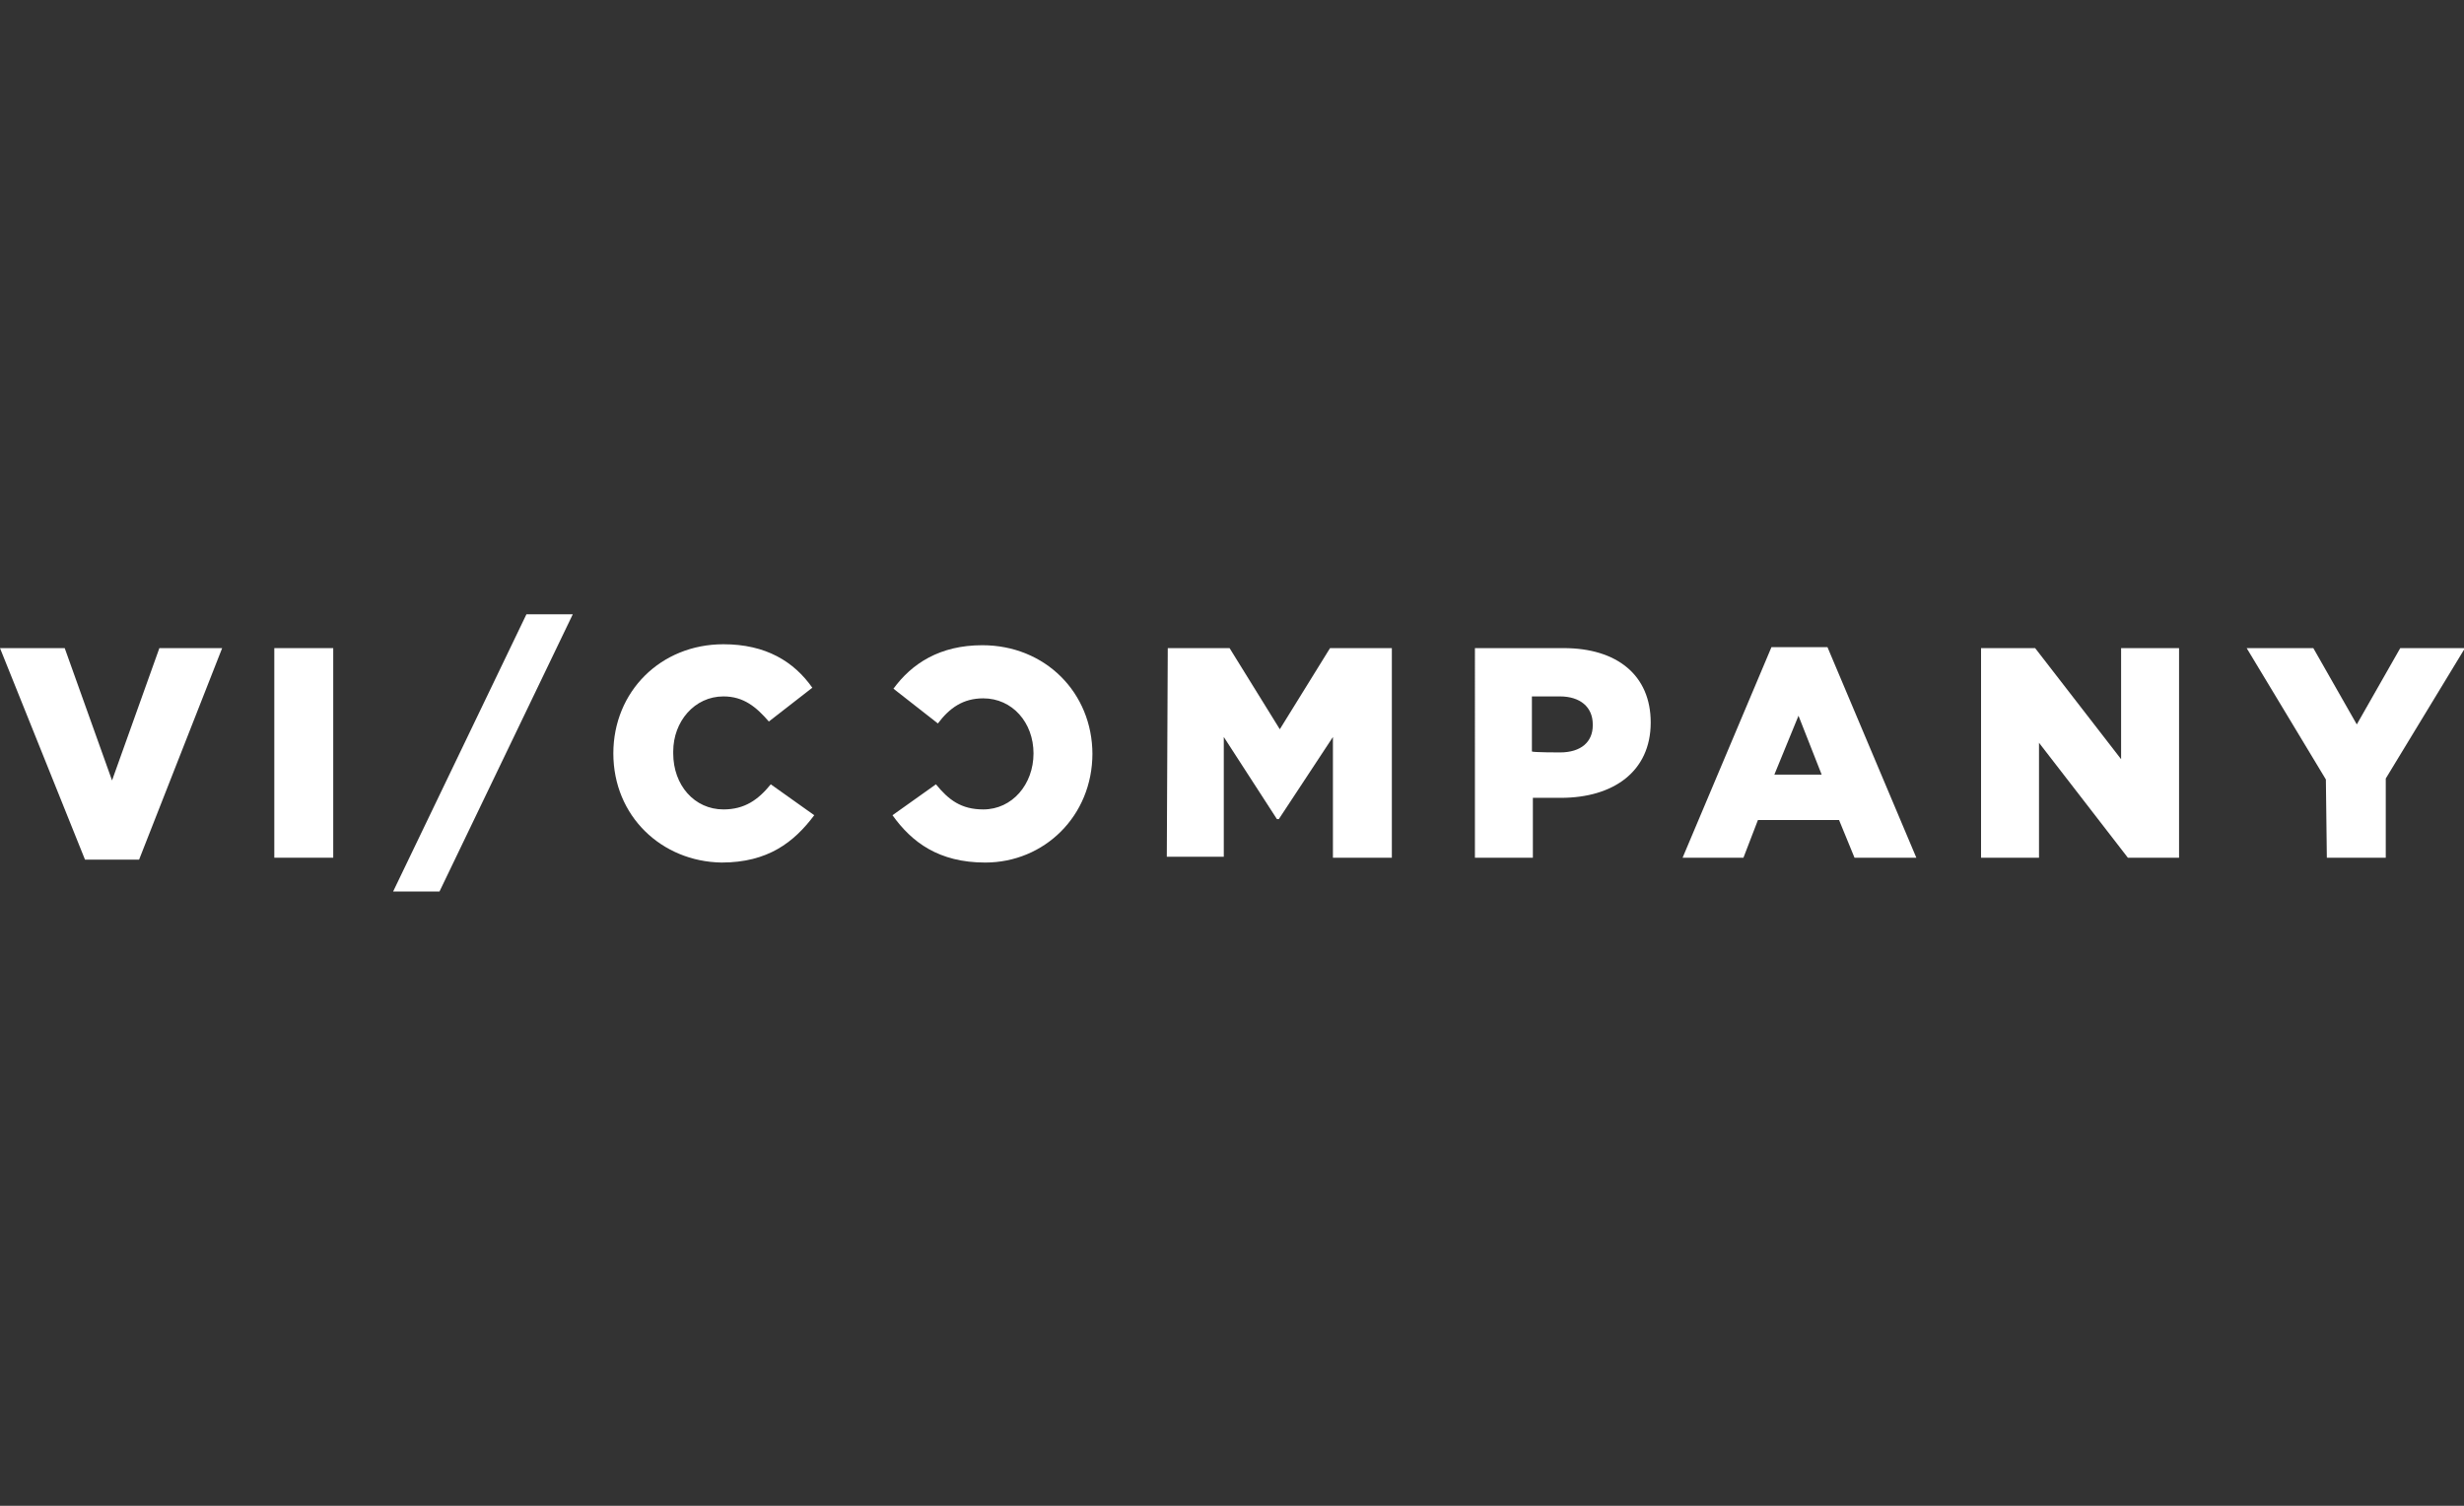 <?xml version="1.0" encoding="utf-8"?>
<!-- Generator: Adobe Illustrator 17.1.0, SVG Export Plug-In . SVG Version: 6.00 Build 0)  -->
<!DOCTYPE svg PUBLIC "-//W3C//DTD SVG 1.1//EN" "http://www.w3.org/Graphics/SVG/1.1/DTD/svg11.dtd">
<svg version="1.1" id="Layer_1" xmlns="http://www.w3.org/2000/svg" xmlns:xlink="http://www.w3.org/1999/xlink" x="0px" y="0px"
	 viewBox="0 0 255.1 155.9" enable-background="new 0 0 255.1 155.9" xml:space="preserve">
<rect x="0" y="0" width="255.1" height="155.9" fill="#333333" stroke="none"/>
<g>
	<g>
		<path fill="#FFFFFF" d="M0,67.1h6.7l4.9,13.7l4.9-13.7h6.5L14.4,89H8.8L0,67.1z"/>
		<path fill="#FFFFFF" d="M28.4,67.1h6.1v21.7h-6.1V67.1z"/>
		<path fill="#FFFFFF" d="M63.5,78L63.5,78c0-6.4,4.9-11.3,11.4-11.3c4.4,0,7.3,1.8,9.2,4.5l-4.5,3.5c-1.3-1.5-2.6-2.6-4.7-2.6
			c-3,0-5.2,2.6-5.2,5.7V78c0,3.3,2.2,5.8,5.2,5.8c2.2,0,3.6-1,4.9-2.6l4.5,3.2c-2.1,2.8-4.8,4.9-9.6,4.9
			C68.5,89.2,63.5,84.5,63.5,78z"/>
	</g>
	<g>
		<path fill="#FFFFFF" d="M54.5,63.6h4.8L45.5,92.3h-4.8L54.5,63.6z"/>
		<path fill="#FFFFFF" d="M102,89.3c-4.8,0-7.6-2.1-9.6-4.9l4.5-3.2c1.3,1.6,2.6,2.6,4.9,2.6c3,0,5.2-2.6,5.2-5.8V78
			c0-3.2-2.2-5.7-5.2-5.7c-2.1,0-3.5,1-4.7,2.6l-4.6-3.6c1.9-2.6,4.8-4.5,9.2-4.5c6.5,0,11.4,4.9,11.4,11.3V78
			C113.1,84.5,108.1,89.3,102,89.3z"/>
		<path fill="#FFFFFF" d="M120.9,67.1h6.4l5.2,8.4l5.2-8.4h6.4v21.7h-6.1V76.3l-5.6,8.5h-0.2l-5.5-8.5v12.4h-5.9L120.9,67.1
			L120.9,67.1z"/>
		<path fill="#FFFFFF" d="M152.7,67.1h9.2c5.5,0,9,2.8,9,7.7l0,0c0,5.1-3.9,7.8-9.3,7.8h-2.9v6.2h-6V67.1z M161.5,77.9
			c2.2,0,3.4-1.1,3.4-2.8V75c0-1.8-1.3-2.9-3.4-2.9h-2.9v5.7C158.7,77.9,161.5,77.9,161.5,77.9z"/>
		<path fill="#FFFFFF" d="M183.4,67h5.8l9.2,21.8H192l-1.6-3.9H182l-1.5,3.9h-6.3L183.4,67z M188.6,80.2l-2.4-6.1l-2.5,6.1H188.6z"
			/>
		<path fill="#FFFFFF" d="M205.1,67.1h5.6l8.9,11.5V67.1h6v21.7h-5.3l-9.2-11.9v11.9h-6V67.1z"/>
		<path fill="#FFFFFF" d="M240.8,80.7l-8.2-13.6h6.9L244,75l4.5-7.9h6.7l-8.2,13.5v8.2h-6.1L240.8,80.7L240.8,80.7z"/>
	</g>
</g>
</svg>
